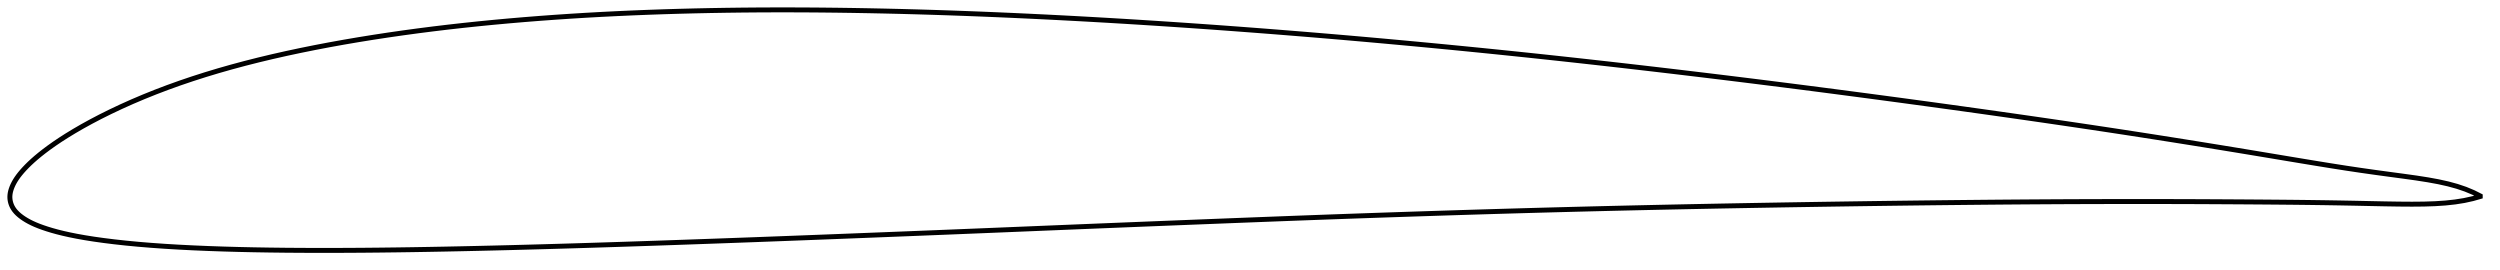 <?xml version="1.0" encoding="utf-8" ?>
<svg baseProfile="full" height="109.364" version="1.1" width="1011.994" xmlns="http://www.w3.org/2000/svg" xmlns:ev="http://www.w3.org/2001/xml-events" xmlns:xlink="http://www.w3.org/1999/xlink"><defs /><polygon fill="none" points="1003.994,79.312 1001.264,77.937 998.022,76.589 994.616,75.438 990.987,74.445 987.069,73.574 982.789,72.789 978.079,72.052 972.898,71.33 967.3,70.579 961.466,69.783 955.553,68.946 949.594,68.054 943.53,67.102 937.323,66.095 930.982,65.047 924.561,63.978 918.109,62.901 911.656,61.828 905.202,60.763 898.743,59.706 892.275,58.658 885.798,57.618 879.317,56.586 872.836,55.565 866.36,54.555 859.886,53.557 853.413,52.571 846.935,51.596 840.449,50.631 833.954,49.674 827.45,48.725 820.938,47.784 814.421,46.85 807.901,45.924 801.378,45.006 794.853,44.095 788.326,43.191 781.795,42.294 775.26,41.404 768.723,40.52 762.183,39.643 755.642,38.772 749.102,37.908 742.563,37.051 736.027,36.201 729.493,35.36 722.961,34.526 716.429,33.701 709.897,32.883 703.363,32.074 696.828,31.272 690.292,30.479 683.756,29.693 677.22,28.915 670.684,28.146 664.15,27.386 657.619,26.634 651.089,25.892 644.561,25.16 638.036,24.438 631.512,23.725 624.991,23.023 618.47,22.331 611.95,21.65 605.43,20.98 598.909,20.321 592.387,19.672 585.863,19.034 579.338,18.407 572.813,17.79 566.287,17.185 559.761,16.59 553.236,16.006 546.712,15.433 540.188,14.872 533.665,14.322 527.141,13.784 520.617,13.257 514.092,12.742 507.567,12.239 501.041,11.747 494.516,11.267 487.993,10.799 481.472,10.344 474.955,9.901 468.44,9.471 461.929,9.055 455.42,8.653 448.912,8.265 442.405,7.891 435.9,7.531 429.396,7.186 422.894,6.856 416.395,6.541 409.9,6.241 403.412,5.958 396.93,5.691 390.454,5.442 383.985,5.21 377.521,4.998 371.061,4.804 364.606,4.63 358.155,4.476 351.709,4.343 345.269,4.23 338.836,4.138 332.411,4.069 325.996,4.023 319.59,4.0 313.193,4.002 306.805,4.029 300.424,4.083 294.05,4.163 287.684,4.27 281.325,4.405 274.974,4.568 268.634,4.76 262.307,4.982 255.992,5.234 249.691,5.518 243.404,5.835 237.13,6.185 230.868,6.57 224.618,6.99 218.381,7.446 212.158,7.939 205.951,8.469 199.763,9.037 193.595,9.644 187.449,10.292 181.326,10.982 175.225,11.715 169.147,12.492 163.093,13.315 157.064,14.184 151.064,15.099 145.096,16.062 139.167,17.075 133.28,18.137 127.443,19.252 121.659,20.419 115.934,21.641 110.274,22.919 104.683,24.257 99.165,25.655 93.723,27.117 88.36,28.644 83.081,30.238 77.89,31.9 72.791,33.63 67.791,35.427 62.899,37.288 58.124,39.209 53.48,41.181 48.991,43.194 44.693,45.226 40.621,47.251 36.809,49.247 33.277,51.192 30.032,53.072 27.067,54.878 24.372,56.604 21.942,58.244 19.768,59.789 17.832,61.238 16.112,62.592 14.581,63.863 13.214,65.062 11.988,66.201 10.882,67.29 9.88,68.338 8.968,69.351 8.14,70.335 7.396,71.292 6.736,72.224 6.158,73.129 5.657,74.007 5.231,74.857 4.872,75.679 4.577,76.472 4.344,77.237 4.172,77.978 4.057,78.701 4.0,79.413 4.002,80.119 4.065,80.828 4.189,81.542 4.378,82.262 4.636,82.988 4.97,83.715 5.387,84.436 5.89,85.148 6.481,85.848 7.16,86.535 7.926,87.208 8.776,87.865 9.706,88.506 10.715,89.133 11.81,89.745 13.004,90.344 14.31,90.933 15.746,91.516 17.328,92.096 19.075,92.682 21.007,93.273 23.149,93.865 25.526,94.458 28.162,95.048 31.084,95.635 34.326,96.216 37.923,96.787 41.896,97.345 46.247,97.887 50.953,98.402 55.965,98.881 61.234,99.315 66.728,99.702 72.419,100.043 78.274,100.337 84.259,100.59 90.346,100.802 96.508,100.976 102.73,101.114 109.004,101.219 115.323,101.294 121.682,101.341 128.072,101.364 134.489,101.363 140.926,101.341 147.382,101.299 153.854,101.238 160.342,101.16 166.847,101.066 173.367,100.957 179.901,100.835 186.447,100.702 193.004,100.557 199.569,100.403 206.142,100.239 212.72,100.066 219.304,99.886 225.893,99.698 232.486,99.502 239.084,99.301 245.688,99.092 252.297,98.878 258.913,98.659 265.534,98.435 272.16,98.208 278.789,97.976 285.42,97.742 292.051,97.504 298.682,97.263 305.313,97.02 311.944,96.772 318.578,96.522 325.216,96.269 331.857,96.013 338.503,95.756 345.152,95.497 351.802,95.236 358.453,94.974 365.102,94.712 371.75,94.447 378.396,94.182 385.042,93.914 391.69,93.645 398.34,93.375 404.994,93.103 411.651,92.83 418.31,92.557 424.969,92.283 431.628,92.01 438.284,91.738 444.937,91.466 451.587,91.196 458.234,90.927 464.881,90.659 471.528,90.393 478.177,90.129 484.826,89.866 491.476,89.605 498.124,89.344 504.77,89.085 511.41,88.829 518.044,88.575 524.672,88.324 531.294,88.078 537.913,87.835 544.531,87.598 551.149,87.365 557.769,87.136 564.39,86.911 571.014,86.69 577.637,86.472 584.26,86.259 590.88,86.05 597.496,85.846 604.11,85.647 610.721,85.453 617.33,85.264 623.938,85.081 630.547,84.903 637.157,84.731 643.768,84.563 650.381,84.401 656.995,84.244 663.609,84.092 670.224,83.945 676.84,83.803 683.457,83.665 690.076,83.533 696.696,83.404 703.319,83.281 709.945,83.161 716.573,83.045 723.202,82.932 729.832,82.824 736.462,82.718 743.092,82.617 749.72,82.519 756.347,82.424 762.972,82.334 769.598,82.248 776.222,82.166 782.846,82.088 789.469,82.015 796.089,81.946 802.704,81.881 809.316,81.822 815.922,81.769 822.523,81.721 829.122,81.68 835.719,81.646 842.317,81.619 848.916,81.599 855.515,81.585 862.111,81.578 868.704,81.578 875.292,81.585 881.877,81.599 888.463,81.621 895.056,81.651 901.656,81.687 908.256,81.728 914.843,81.774 921.401,81.826 927.916,81.886 934.381,81.959 940.792,82.047 947.142,82.152 953.401,82.271 959.526,82.401 965.453,82.523 971.09,82.614 976.36,82.652 981.235,82.605 985.739,82.452 989.916,82.175 993.819,81.753 997.505,81.168 1001.025,80.394 1003.994,79.542" stroke="black" stroke-width="2.0" /></svg>